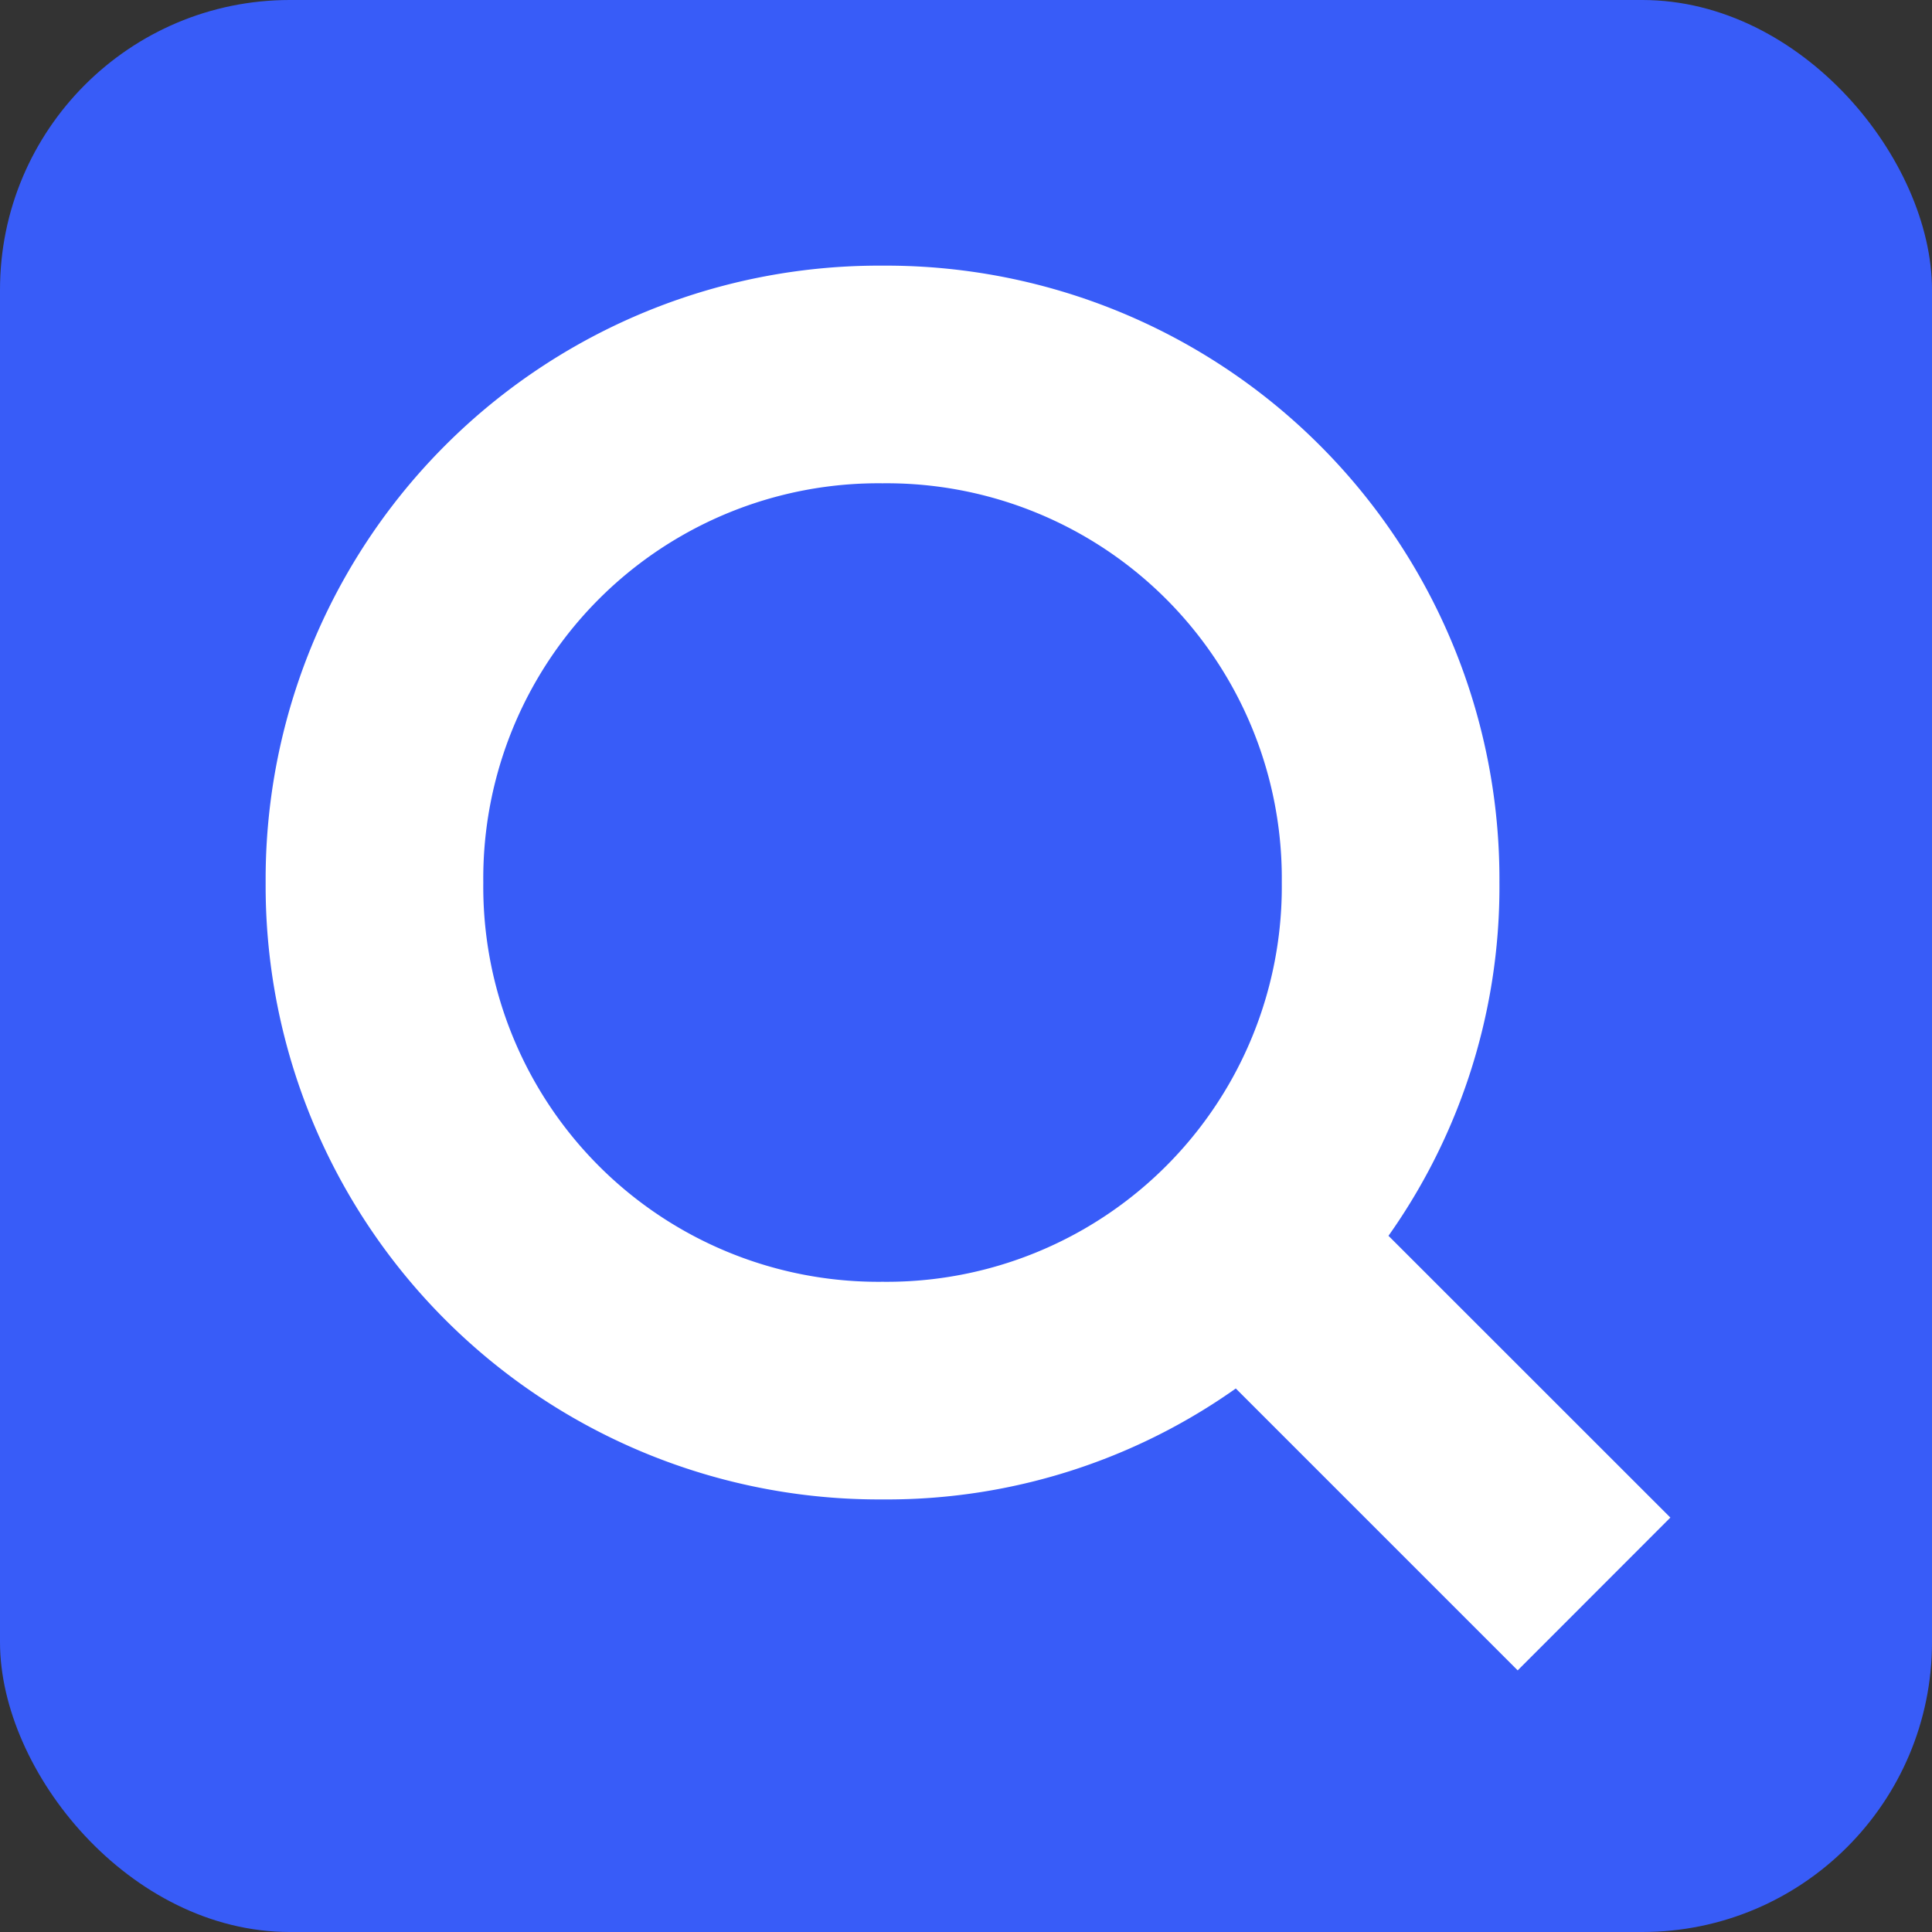 <svg xmlns="http://www.w3.org/2000/svg" width="20" height="20" viewBox="0 0 20 20"><rect x="0" y="0" width="20" height="20" fill="#333333" stroke="none"/><defs><style>.a{fill:#385cf8;}.b{fill:none;}.c{fill:#fff;stroke:#fff;stroke-width:0.5px;}</style></defs><rect class="a" width="20" height="20" rx="3"/><g transform="translate(3 3)"><rect class="b" width="14" height="14"/><path class="c" d="M13.938,12.71,11.045,9.818a6,6,0,0,0,1.227-3.682A6.1,6.1,0,0,0,6.136,0,6.1,6.1,0,0,0,0,6.136a6.1,6.1,0,0,0,6.136,6.136,6,6,0,0,0,3.682-1.227l2.893,2.893ZM1.753,6.136A4.34,4.34,0,0,1,6.136,1.753a4.34,4.34,0,0,1,4.383,4.383,4.34,4.34,0,0,1-4.383,4.383A4.34,4.34,0,0,1,1.753,6.136Z"/></g></svg>
